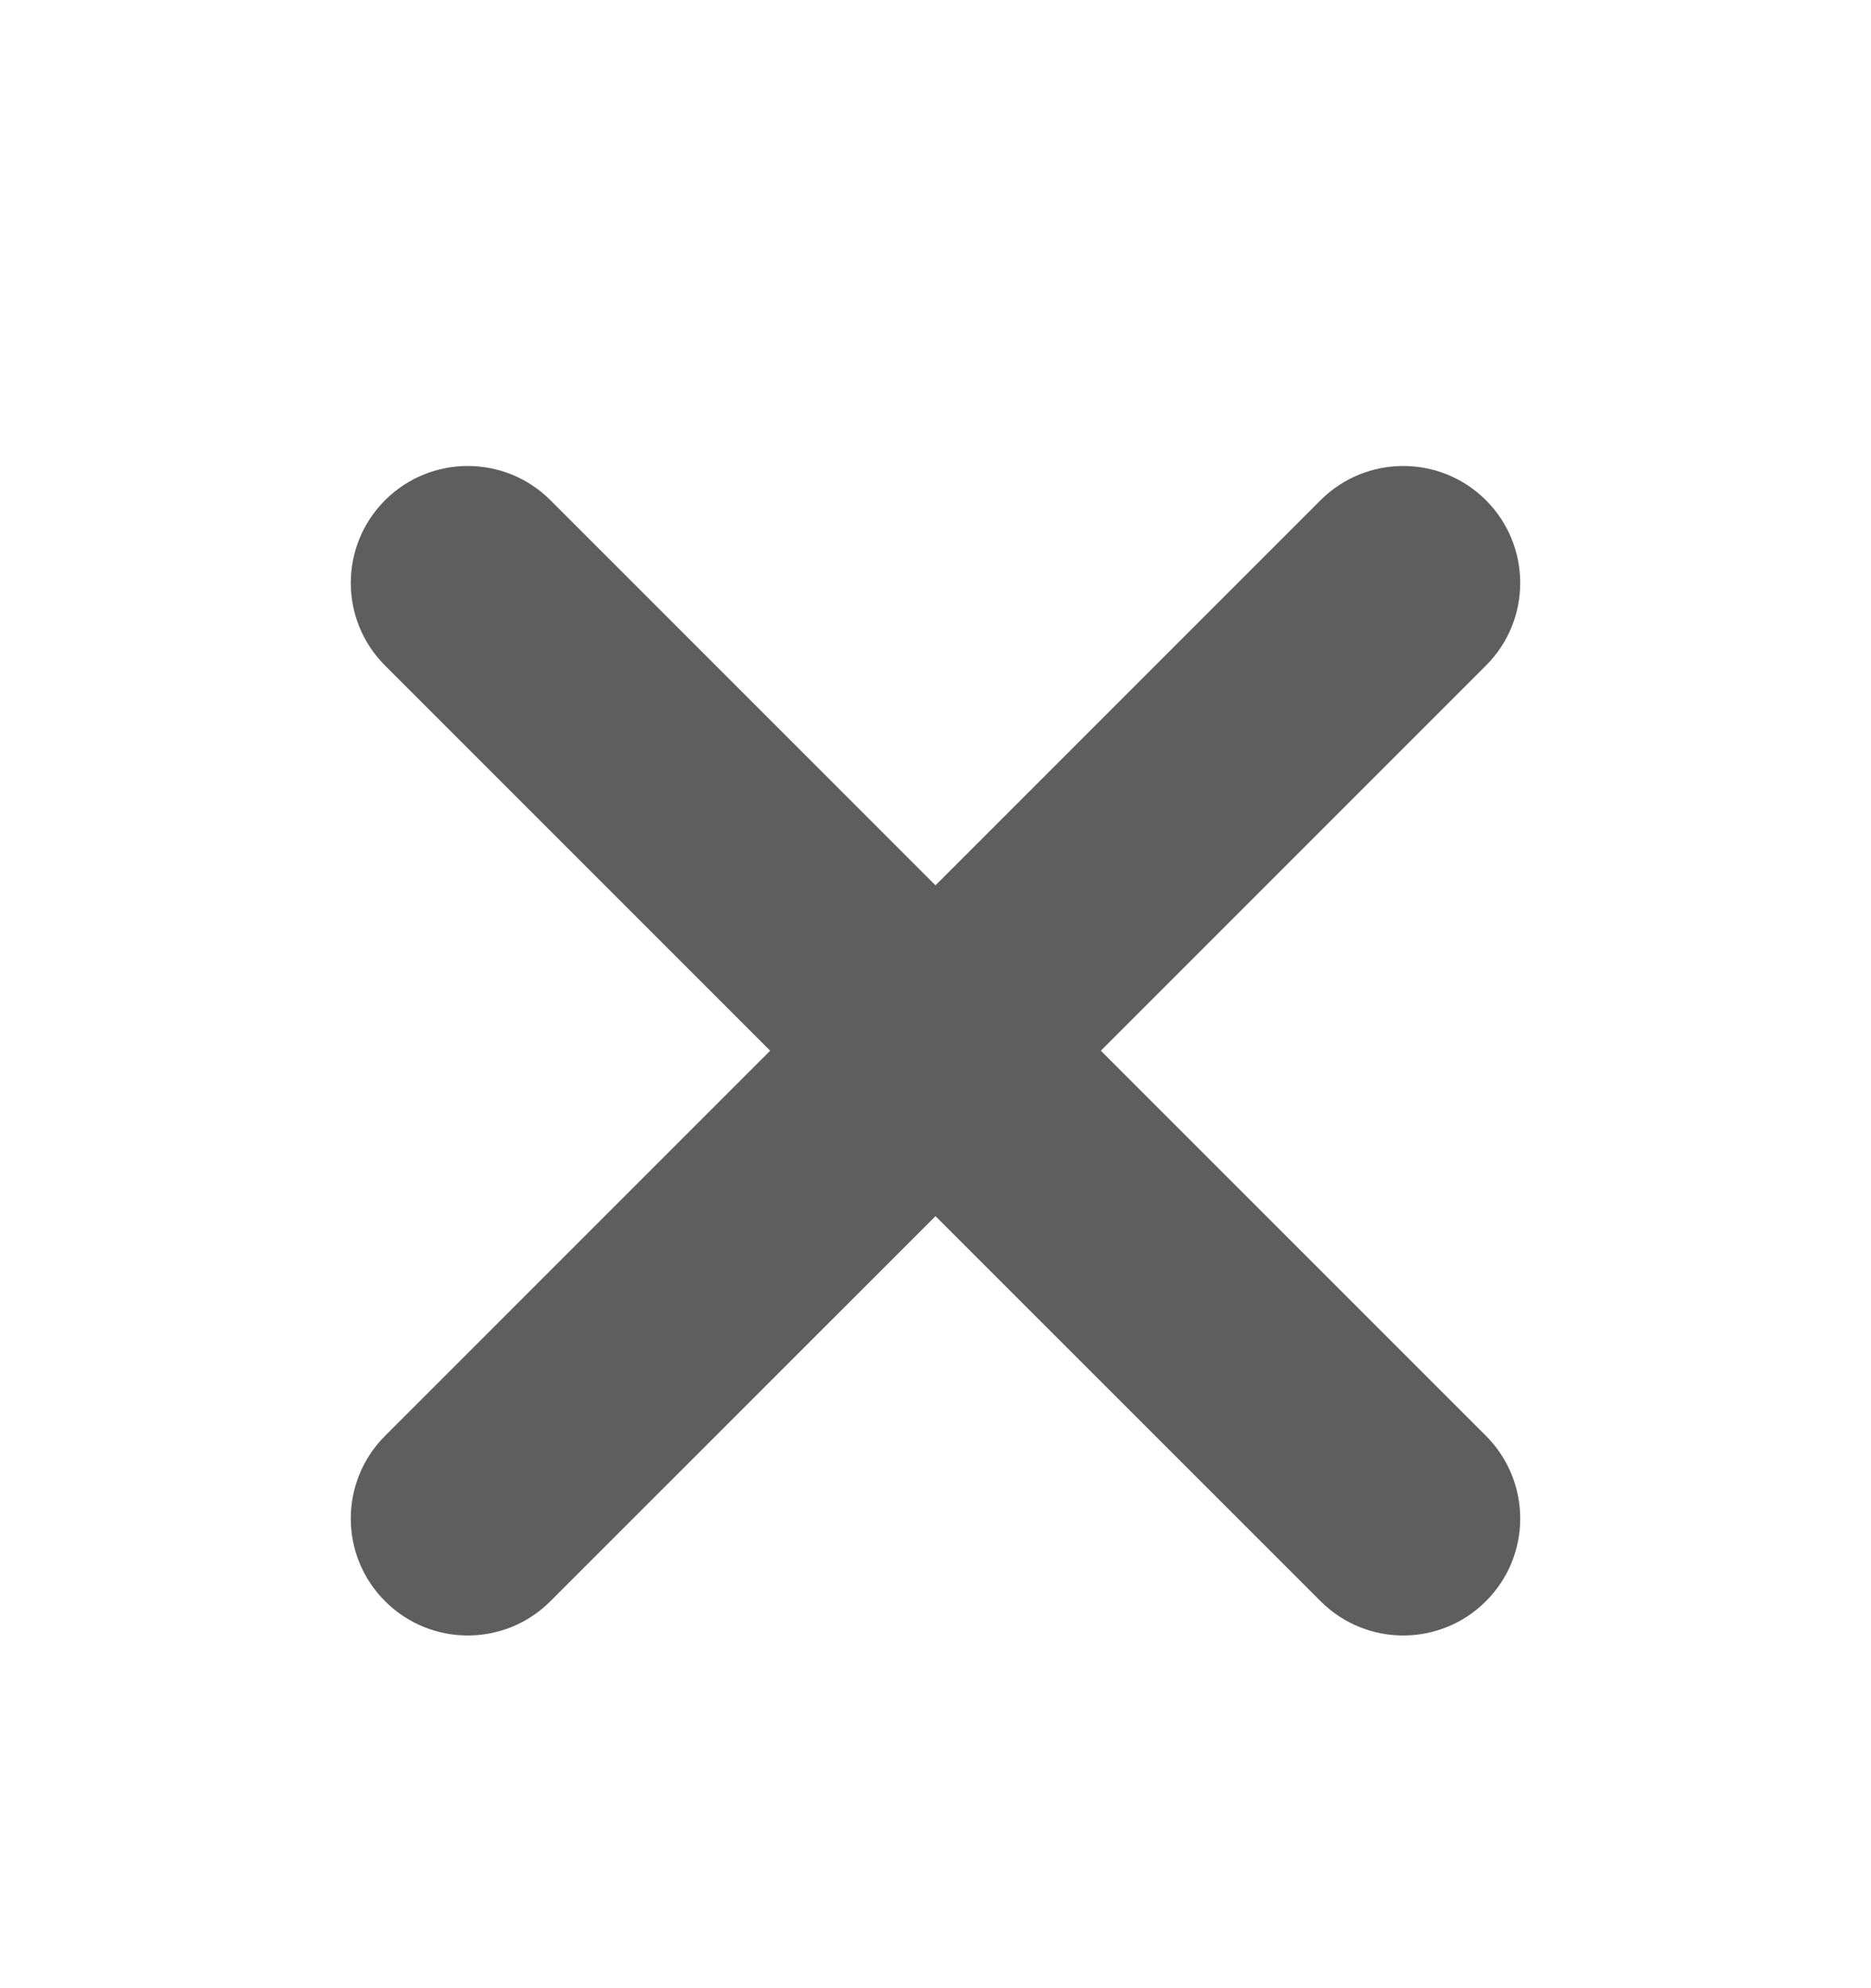 <svg width="16" height="17" viewBox="0 0 16 17" fill="none" xmlns="http://www.w3.org/2000/svg">
<path d="M11.293 4.277C11.683 3.887 12.317 3.887 12.707 4.277C13.098 4.668 13.098 5.301 12.707 5.691L9.414 8.984L12.707 12.277C13.098 12.668 13.098 13.301 12.707 13.691C12.317 14.082 11.683 14.082 11.293 13.691L8 10.399L4.707 13.691C4.317 14.082 3.683 14.082 3.293 13.691C2.902 13.301 2.902 12.668 3.293 12.277L6.586 8.984L3.293 5.691C2.902 5.301 2.902 4.668 3.293 4.277C3.683 3.887 4.317 3.887 4.707 4.277L8 7.57L11.293 4.277Z" fill="#5E5E5E"/>
</svg>
